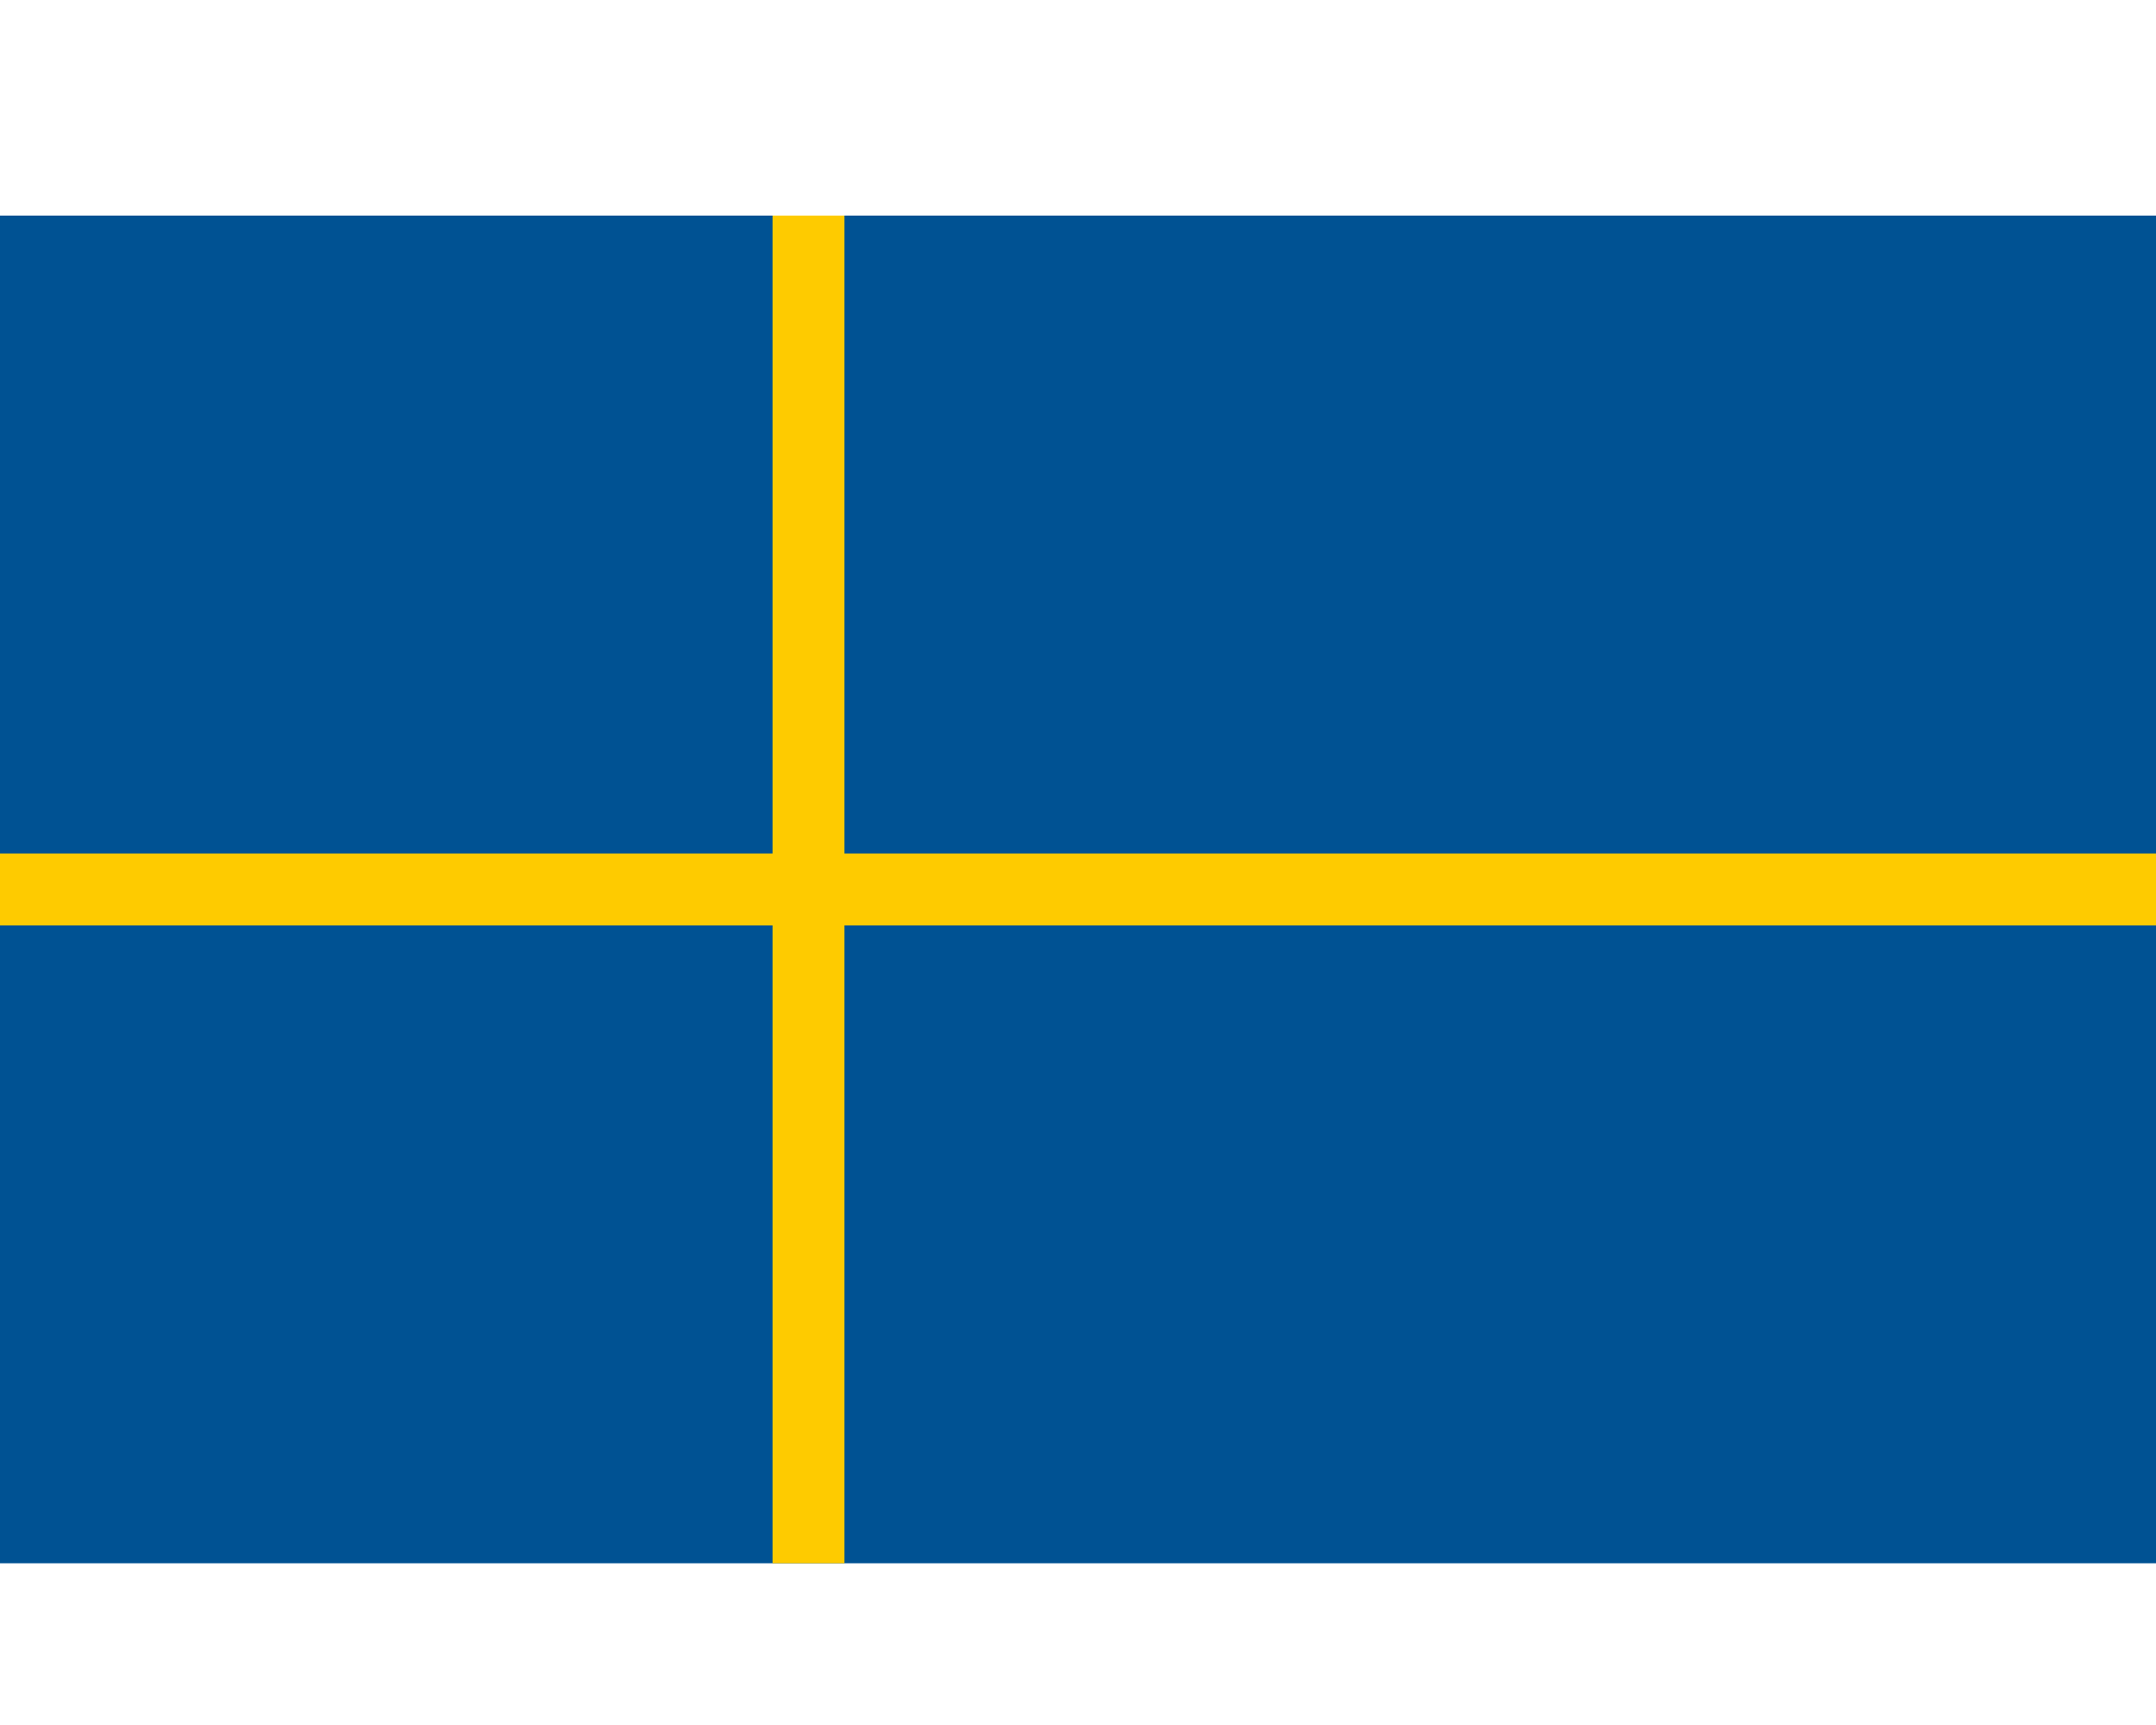 <svg xmlns="http://www.w3.org/2000/svg" xmlns:xlink="http://www.w3.org/1999/xlink" width="30" height="24" viewBox="0 0 30 24">
  <defs>
    <clipPath id="clip-Sweden-sweden">
      <rect width="30" height="24"/>
    </clipPath>
  </defs>
  <g id="Sweden-sweden" clip-path="url(#clip-Sweden-sweden)">
    <g id="Flag_of_Sweden" transform="translate(0 3)">
      <path id="Path_6611" data-name="Path 6611" d="M0,0H30V18.75H0Z" fill="#005293"/>
      <path id="Path_6612" data-name="Path 6612" d="M0,9.375H30M11.25,0V18.75" stroke="#fecb00" stroke-width="1"/>
    </g>
  </g>
</svg>
